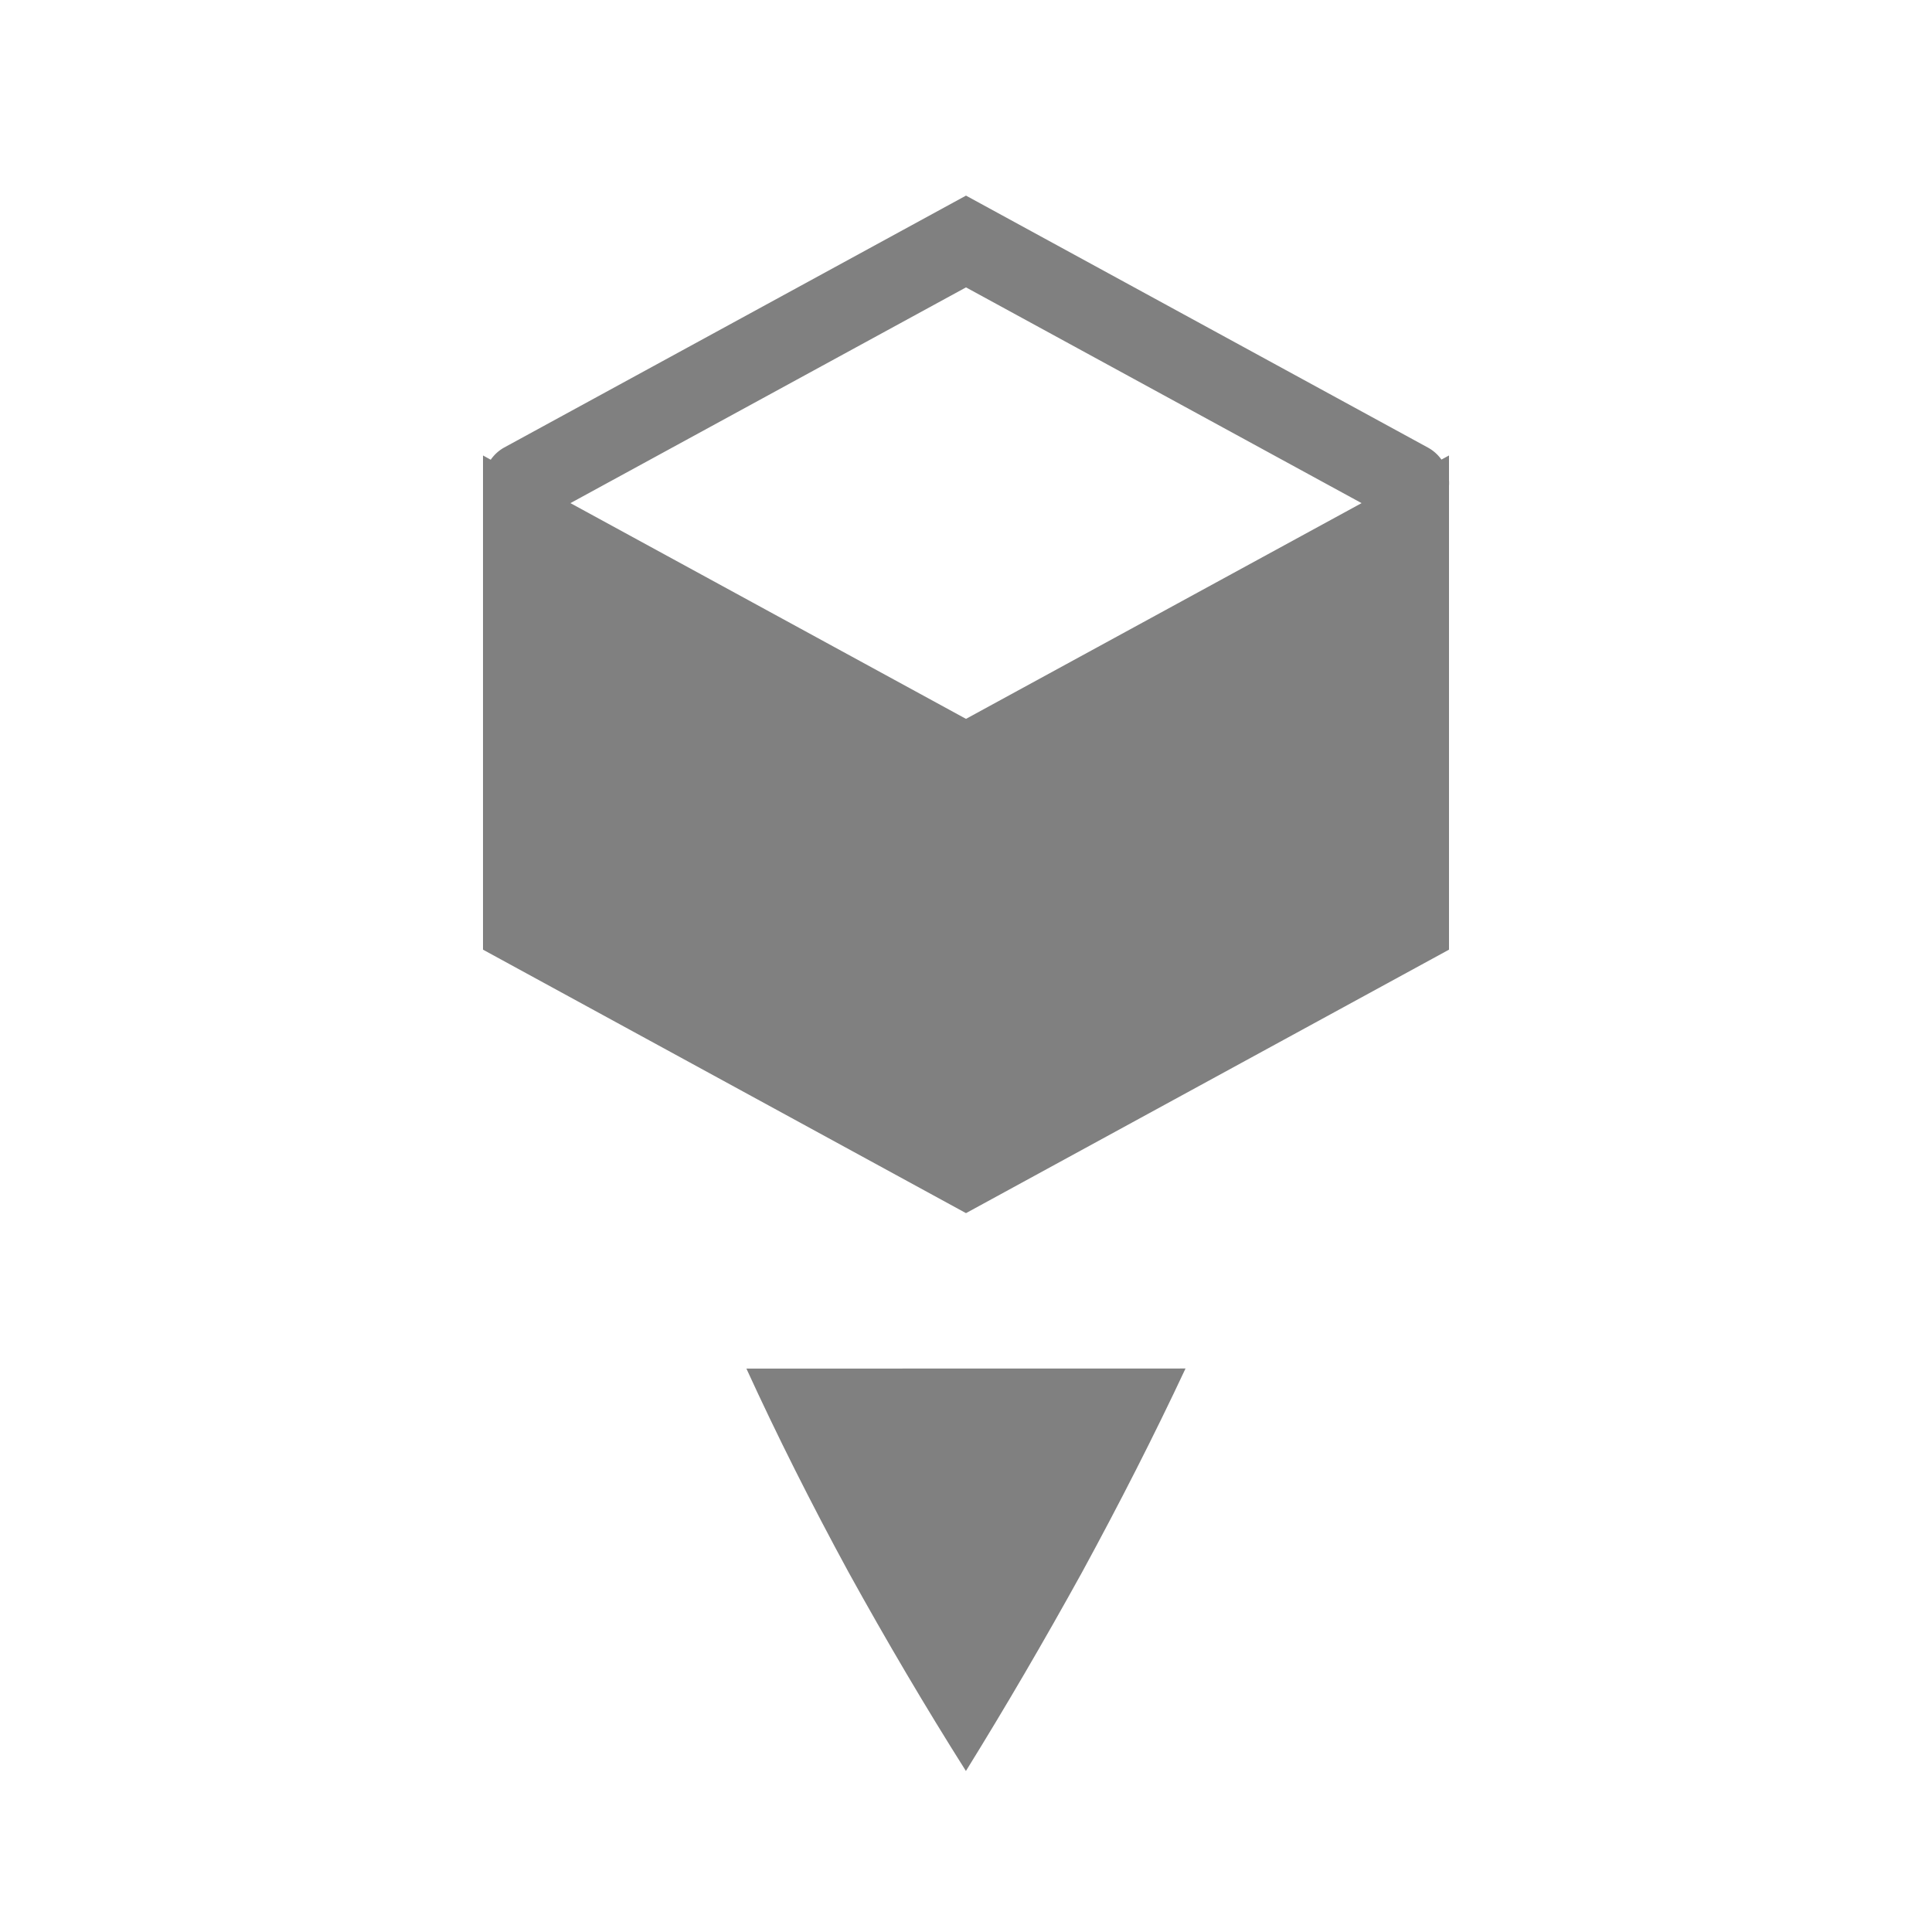 <?xml version="1.0" encoding="UTF-8" standalone="no"?>
<svg
   height="24"
   width="24"
   version="1.1"
   id="svg8"
   sodipodi:docname="object.svg"
   inkscape:version="1.1 (ce6663b3b7, 2021-05-25)"
   xmlns:inkscape="http://www.inkscape.org/namespaces/inkscape"
   xmlns:sodipodi="http://sodipodi.sourceforge.net/DTD/sodipodi-0.dtd"
   xmlns="http://www.w3.org/2000/svg"
   xmlns:svg="http://www.w3.org/2000/svg">
  <defs
     id="defs12" />
  <sodipodi:namedview
     id="namedview10"
     pagecolor="#ffffff"
     bordercolor="#666666"
     borderopacity="1.0"
     inkscape:pageshadow="2"
     inkscape:pageopacity="0.0"
     inkscape:pagecheckerboard="0"
     showgrid="true"
     inkscape:snap-page="true"
     inkscape:zoom="19.79899"
     inkscape:cx="9.6974644"
     inkscape:cy="7.3488598"
     inkscape:window-width="1920"
     inkscape:window-height="1016"
     inkscape:window-x="0"
     inkscape:window-y="27"
     inkscape:window-maximized="1"
     inkscape:current-layer="svg8">
    <inkscape:grid
       type="xygrid"
       id="grid823"
       dotted="false" />
    <inkscape:grid
       type="xygrid"
       id="grid845"
       dotted="true"
       spacingx="0.5"
       spacingy="0.5"
       empspacing="10" />
  </sodipodi:namedview>
  <path
     d="m 14.727,17 -5.455,0.001 c 0.38,0.83 0.804,1.675 1.272,2.535 0.47,0.851 0.955,1.673 1.455,2.464 0.49,-0.791 0.97,-1.613 1.44,-2.464 0.469,-0.861 0.899,-1.706 1.288,-2.536 z"
     style="fill:#808080;stroke-width:0.8;marker:none"
     color="#000000"
     overflow="visible"
     id="path4" />
  <path
     id="path1217"
     style="color:#000000;fill:#808080;stroke-linecap:round;-inkscape-stroke:none;fill-opacity:1"
     d="M 12 2.43 L 6.26 5.561 A 0.5 0.5 0 0 0 6.096 5.711 L 6 5.658 L 6 11.797 L 12 15.07 L 18 11.797 L 18 6.035 A 0.5 0.5 0 0 0 18 5.965 L 18 5.658 L 17.906 5.709 A 0.5 0.5 0 0 0 17.74 5.561 L 12 2.43 z M 12 3.57 L 16.914 6.25 L 12 8.93 L 7.086 6.25 L 12 3.57 z " />
</svg>
